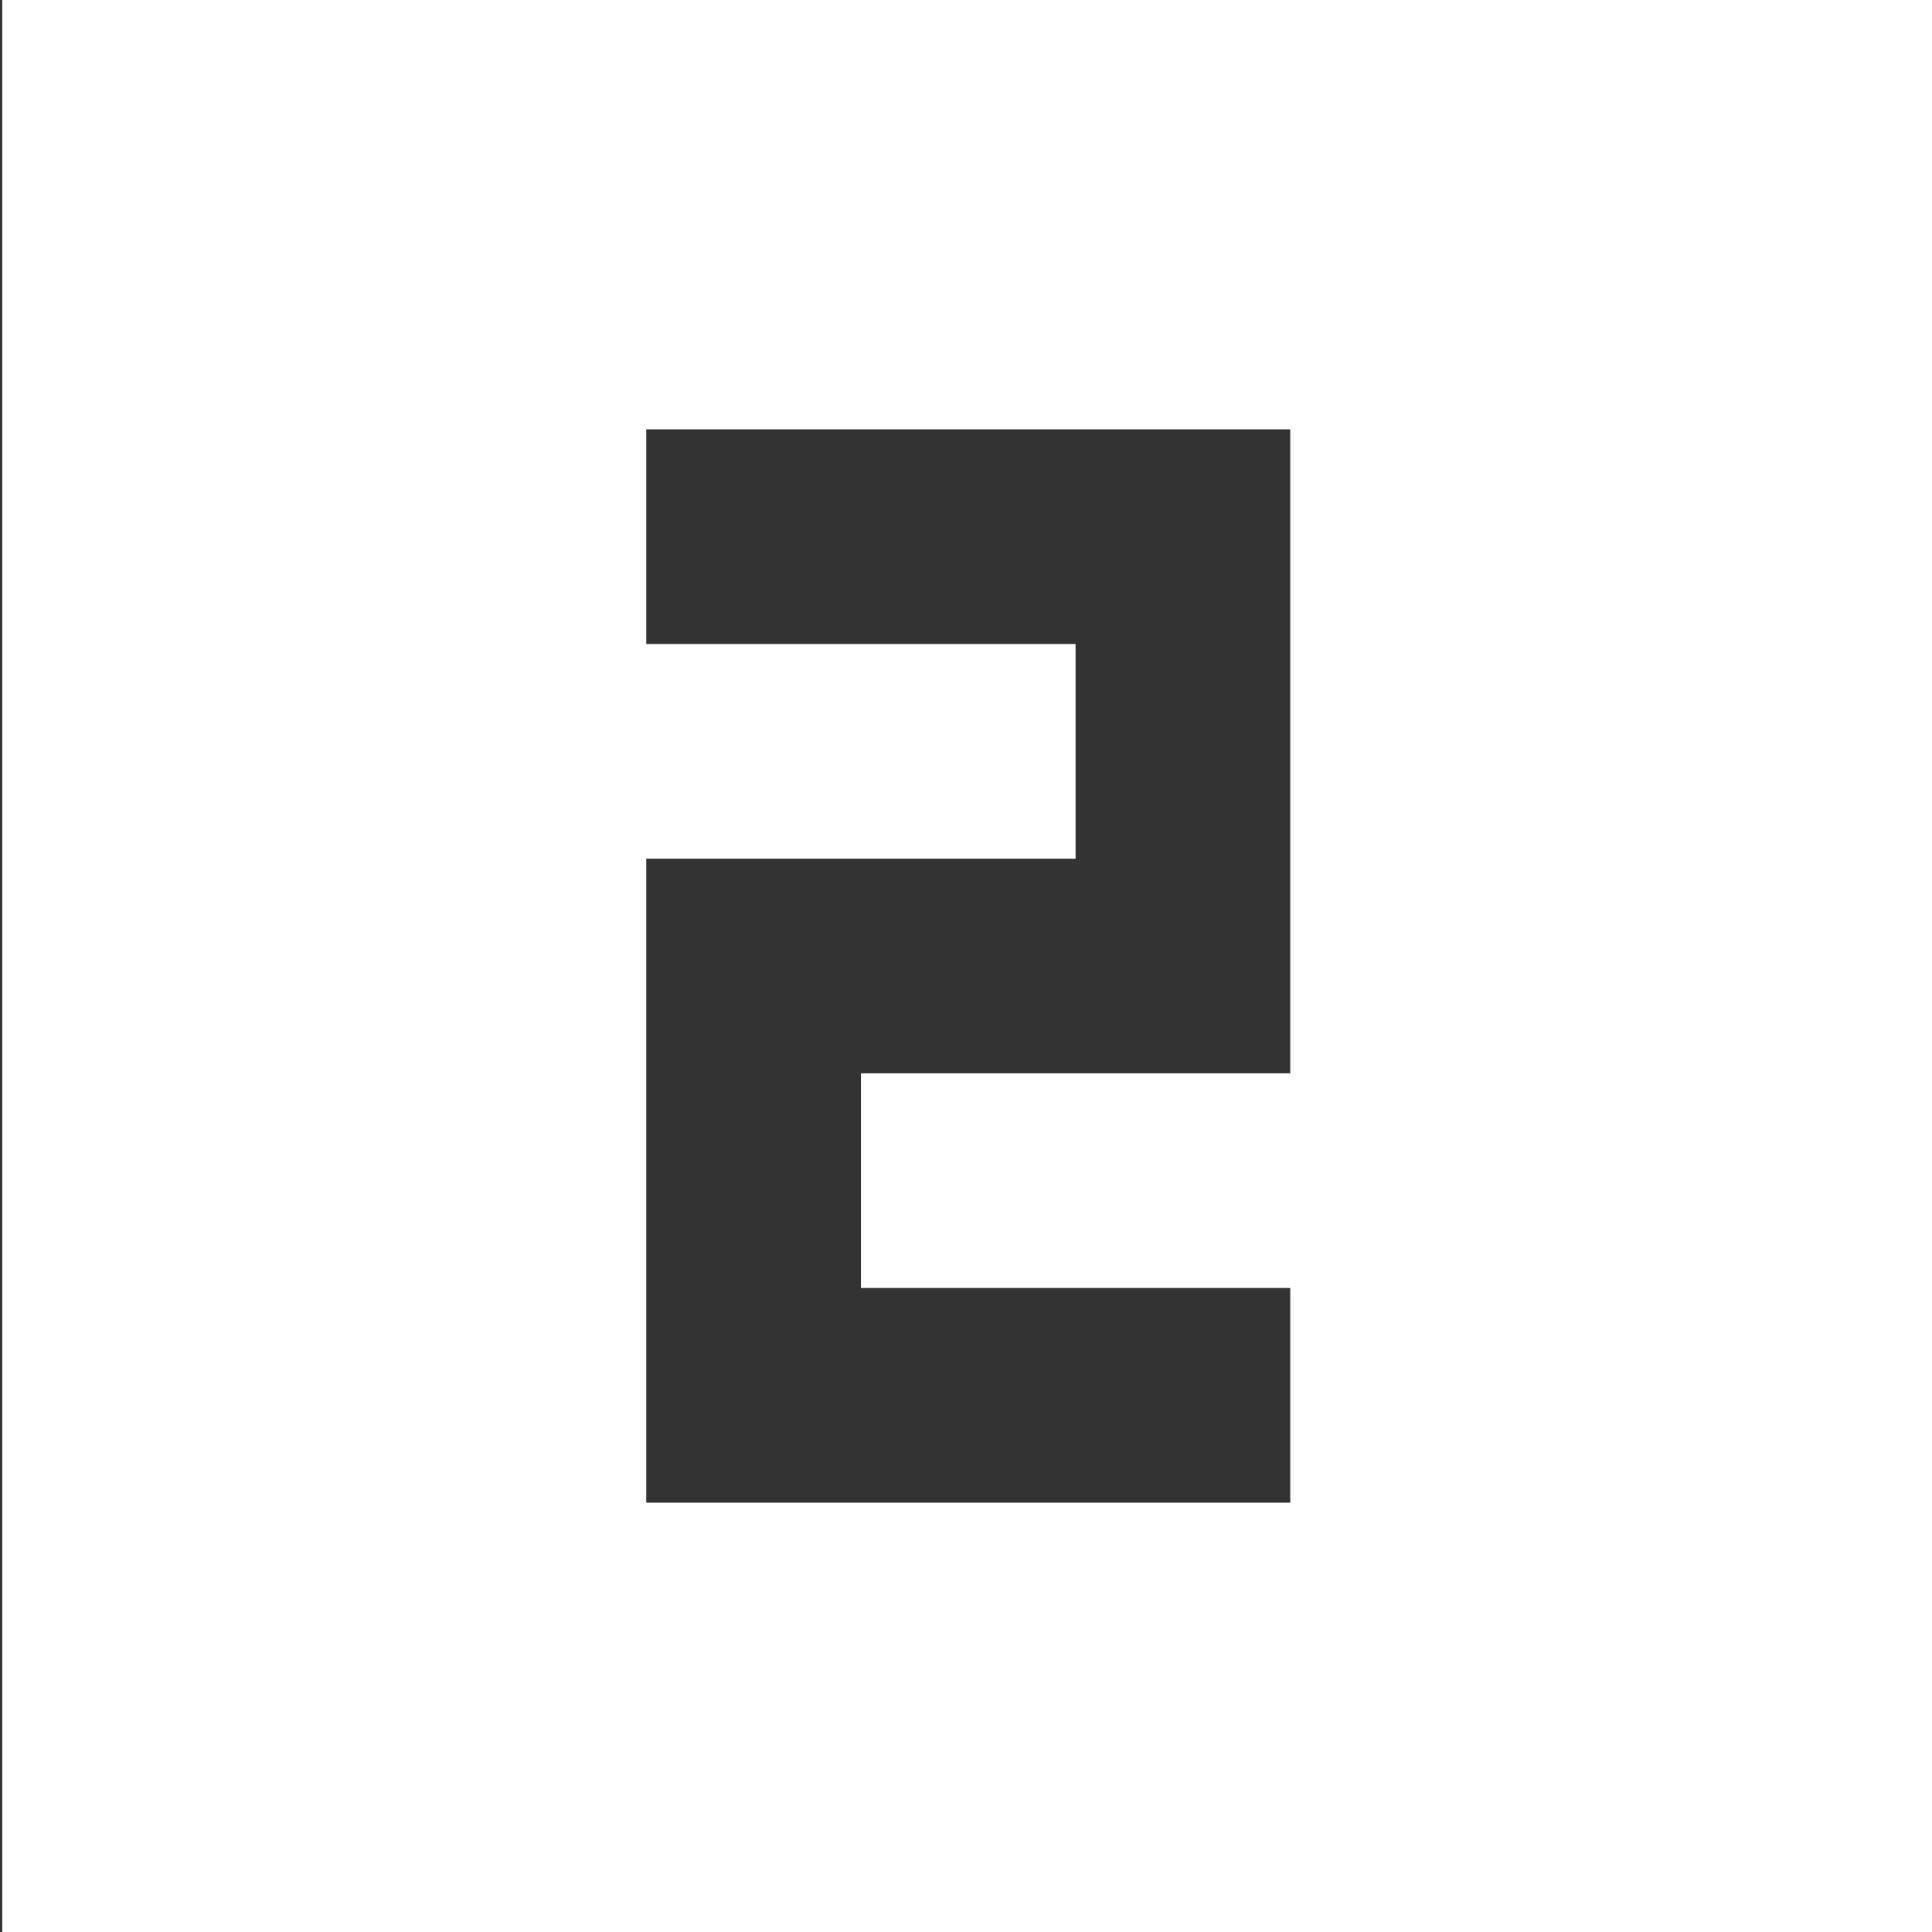 <svg width="18" height="18" viewBox="0 0 18 18" fill="none" xmlns="http://www.w3.org/2000/svg">
<rect x="0" y="0" width="18" height="18" fill="#333333" stroke="none"/>
<g clip-path="url(#clip0_16_2)">
<path d="M18.021 0L0.021 1.96397e-05L0.021 18C0.021 18 0.021 18 0.042 18H18.021V0ZM12.021 8C12.021 9.11 12.021 10 12.021 10H8.021V12H12.021V14H6.021V8C6.021 8 6.921 8 8.021 8H10.021V6H6.021V4L12.021 4V8Z" fill="white"/>
</g>
<defs>
<clipPath id="clip0_16_2">
<rect width="18" height="18" fill="white"/>
</clipPath>
</defs>
</svg>
